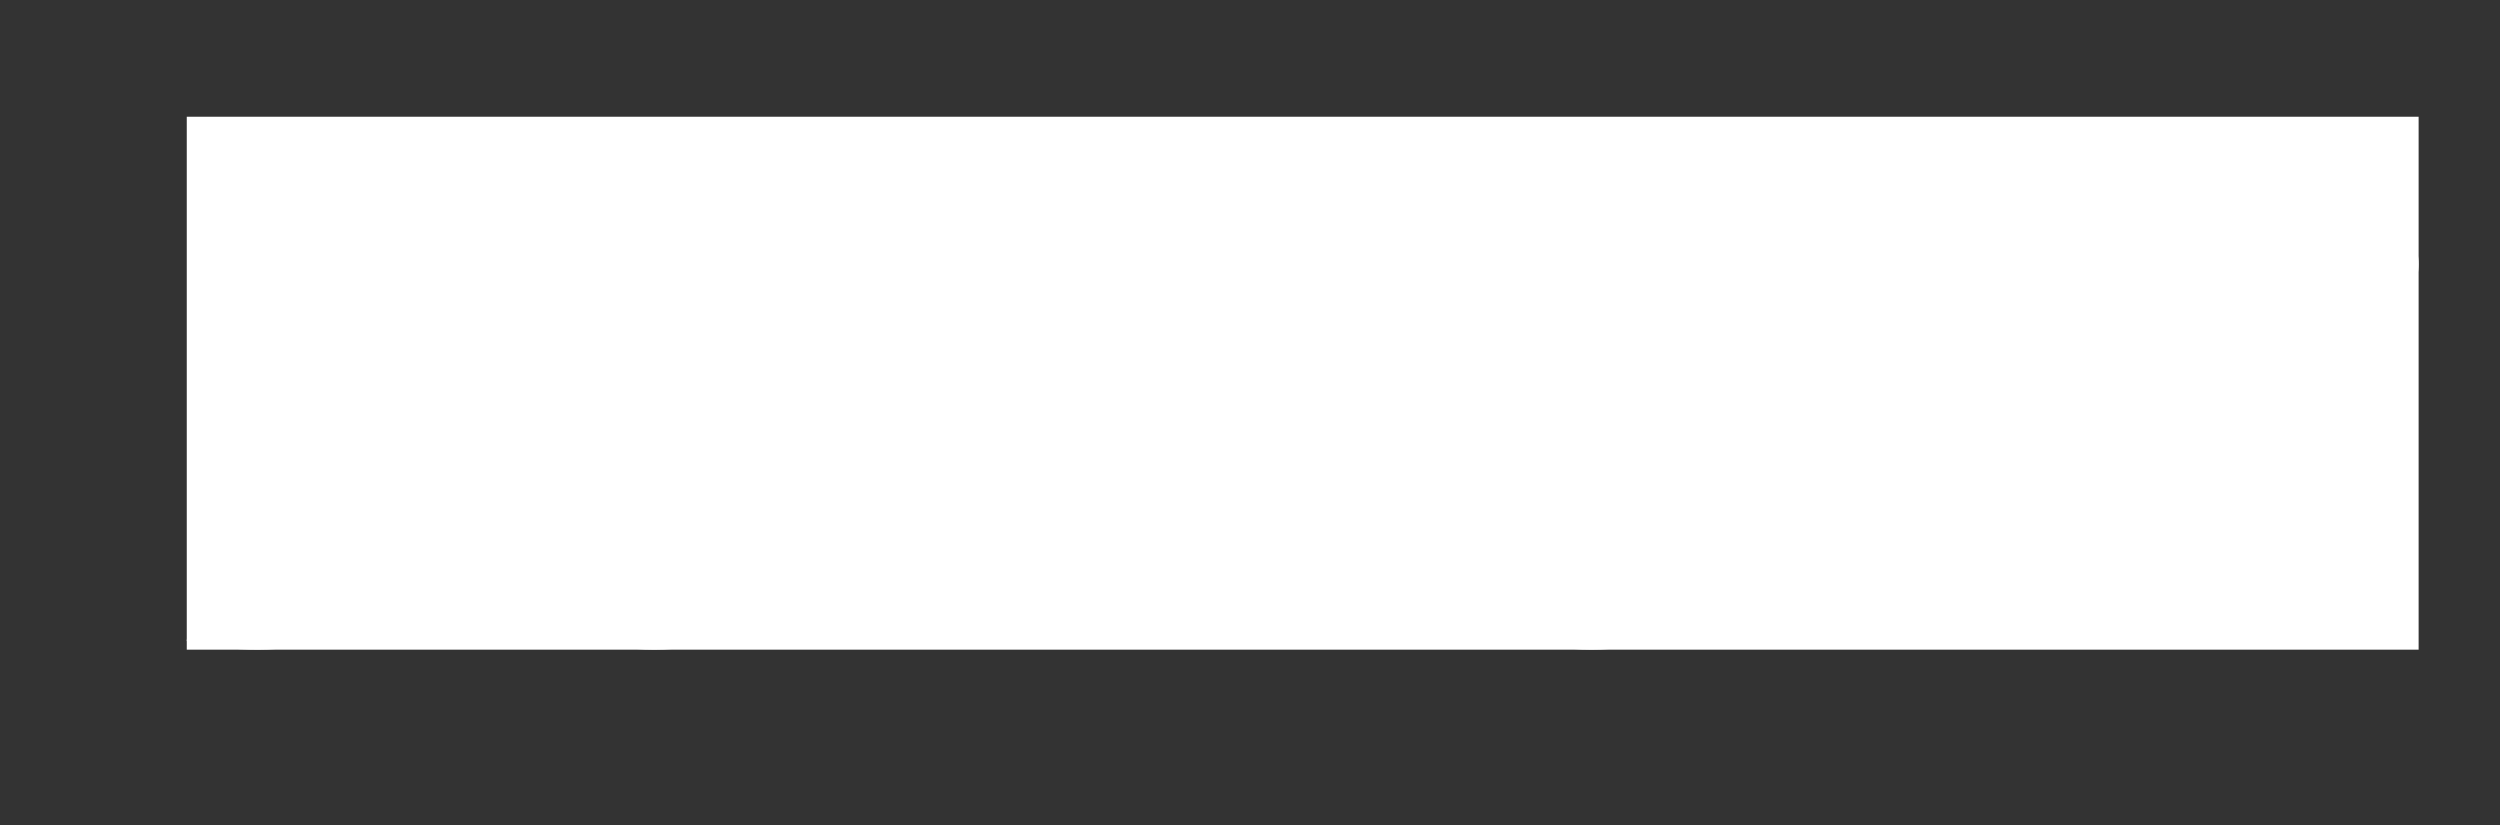 <?xml version="1.0" encoding="utf-8"?>
<!-- Generator: Adobe Illustrator 19.2.1, SVG Export Plug-In . SVG Version: 6.00 Build 0)  -->
<svg version="1.1" id="Layer_1" xmlns="http://www.w3.org/2000/svg" xmlns:xlink="http://www.w3.org/1999/xlink" x="0px" y="0px"
	 viewBox="0 0 374.8 123.7" style="enable-background:new 0 0 374.8 123.7;" xml:space="preserve">
<rect x="0" y="0" width="374.8" height="123.7" fill="#333333" stroke="none"/>
<style type="text/css">
	.st0{clip-path:url(#SVGID_2_);}
	.st1{clip-path:url(#SVGID_4_);fill:#FFFFFF;}
</style>
<g>
	<defs>
		<rect id="SVGID_1_" x="28" y="17.5" width="334.6" height="79.9"/>
	</defs>
	<clipPath id="SVGID_2_">
		<use xlink:href="#SVGID_1_"  style="overflow:visible;"/>
	</clipPath>
	<g class="st0">
		<defs>
			<rect id="SVGID_3_" x="28" y="17.5" width="334.6" height="79.9"/>
		</defs>
		<use xlink:href="#SVGID_3_"  style="overflow:visible;fill:#FFFFFF;"/>
		<clipPath id="SVGID_4_">
			<use xlink:href="#SVGID_3_"  style="overflow:visible;"/>
		</clipPath>
		<path class="st1" d="M62.4,72c0,3.9-0.5,7.4-1.5,10.5c-1,3.1-2.5,5.8-4.5,8c-2,2.2-4.4,3.9-7.4,5.1c-3,1.2-6.4,1.8-10.3,1.8
			c-1.8,0-3.6-0.1-5.3-0.3c-1.7-0.2-3.5-0.5-5.4-1l0.7-7.6c0.1-0.7,0.3-1.3,0.8-1.7c0.5-0.4,1.2-0.6,2.1-0.6c0.6,0,1.3,0.1,2.2,0.3
			c0.9,0.2,2.1,0.3,3.5,0.3c1.9,0,3.6-0.3,5-0.8c1.5-0.5,2.7-1.4,3.7-2.5c1-1.1,1.7-2.6,2.2-4.5c0.5-1.8,0.7-4.1,0.7-6.7V27.5h13.4
			V72z"/>
		<path class="st1" d="M98.1,46.8c3.8,0,7.3,0.6,10.4,1.8c3.1,1.2,5.8,2.9,8,5c2.2,2.2,3.9,4.8,5.1,7.9c1.2,3.1,1.8,6.6,1.8,10.5
			c0,3.9-0.6,7.4-1.8,10.5c-1.2,3.1-2.9,5.8-5.1,8c-2.2,2.2-4.8,3.9-8,5.1c-3.1,1.2-6.6,1.8-10.4,1.8c-3.8,0-7.3-0.6-10.4-1.8
			c-3.1-1.2-5.8-2.9-8-5.1c-2.2-2.2-3.9-4.9-5.1-8c-1.2-3.1-1.8-6.6-1.8-10.5c0-3.9,0.6-7.3,1.8-10.5c1.2-3.1,2.9-5.8,5.1-7.9
			c2.2-2.2,4.9-3.8,8-5C90.8,47.4,94.3,46.8,98.1,46.8 M98.1,88.2c4.3,0,7.4-1.4,9.5-4.1c2-2.7,3.1-6.8,3.1-12c0-5.3-1-9.3-3.1-12.1
			c-2-2.8-5.2-4.2-9.5-4.2c-4.3,0-7.5,1.4-9.6,4.2c-2.1,2.8-3.1,6.8-3.1,12.1c0,5.3,1,9.3,3.1,12C90.6,86.9,93.8,88.2,98.1,88.2"/>
		<path class="st1" d="M148,33.3c0,1-0.2,2-0.6,2.9c-0.4,0.9-1,1.7-1.7,2.3c-0.7,0.7-1.6,1.2-2.5,1.6c-1,0.4-2,0.6-3.1,0.6
			c-1.1,0-2.1-0.2-3-0.6c-0.9-0.4-1.8-0.9-2.5-1.6c-0.7-0.7-1.3-1.4-1.7-2.3c-0.4-0.9-0.6-1.8-0.6-2.9c0-1.1,0.2-2,0.6-3
			c0.4-0.9,1-1.7,1.7-2.4c0.7-0.7,1.5-1.2,2.5-1.6c1-0.4,2-0.6,3-0.6c1.1,0,2.1,0.2,3.1,0.6c1,0.4,1.8,0.9,2.5,1.6
			c0.7,0.7,1.3,1.5,1.7,2.4C147.7,31.3,148,32.2,148,33.3 M146.1,96.6h-12.3v-49h12.3V96.6z"/>
		<path class="st1" d="M160,96.6v-49h7.5c1.6,0,2.6,0.7,3.1,2.1l0.8,3.9c1-1,2.1-1.9,3.3-2.8c1.1-0.8,2.4-1.5,3.6-2.1
			c1.3-0.6,2.7-1.1,4.1-1.4c1.5-0.3,3.1-0.5,4.8-0.5c2.8,0,5.3,0.5,7.4,1.4c2.2,0.9,4,2.2,5.4,3.8c1.4,1.6,2.5,3.6,3.3,5.9
			c0.7,2.3,1.1,4.8,1.1,7.5v31.2h-12.3V65.4c0-3-0.7-5.3-2.2-7c-1.4-1.6-3.6-2.5-6.5-2.5c-2.1,0-4.1,0.5-6,1.4
			c-1.9,0.9-3.6,2.2-5.3,3.8v35.5H160z"/>
		<path class="st1" d="M238.6,46.8c3.8,0,7.3,0.6,10.4,1.8c3.1,1.2,5.8,2.9,8,5c2.2,2.2,3.9,4.8,5.1,7.9c1.2,3.1,1.8,6.6,1.8,10.5
			c0,3.9-0.6,7.4-1.8,10.5c-1.2,3.1-2.9,5.8-5.1,8c-2.2,2.2-4.8,3.9-8,5.1c-3.1,1.2-6.6,1.8-10.4,1.8c-3.8,0-7.3-0.6-10.4-1.8
			c-3.1-1.2-5.8-2.9-8-5.1c-2.2-2.2-3.9-4.9-5.1-8c-1.2-3.1-1.8-6.6-1.8-10.5c0-3.9,0.6-7.3,1.8-10.5c1.2-3.1,2.9-5.8,5.1-7.9
			c2.2-2.2,4.9-3.8,8-5C231.3,47.4,234.8,46.8,238.6,46.8 M238.6,88.2c4.3,0,7.4-1.4,9.5-4.1c2-2.7,3.1-6.8,3.1-12
			c0-5.3-1-9.3-3.1-12.1c-2-2.8-5.2-4.2-9.5-4.2c-4.3,0-7.5,1.4-9.6,4.2c-2.1,2.8-3.1,6.8-3.1,12.1c0,5.3,1,9.3,3.1,12
			C231.1,86.9,234.3,88.2,238.6,88.2"/>
		<path class="st1" d="M303.9,57.1c-0.3,0.5-0.7,0.9-1,1.1c-0.4,0.2-0.8,0.3-1.4,0.3c-0.6,0-1.2-0.2-1.9-0.5
			c-0.7-0.3-1.5-0.7-2.4-1.1c-0.9-0.4-1.9-0.8-3.1-1.1c-1.1-0.3-2.5-0.5-4.1-0.5c-2.4,0-4.3,0.5-5.7,1.5c-1.4,1-2.1,2.3-2.1,3.9
			c0,1,0.4,1.9,1.1,2.6c0.7,0.7,1.7,1.3,2.8,1.9c1.2,0.5,2.5,1,4,1.5c1.5,0.4,3,0.9,4.6,1.4c1.6,0.5,3.1,1.1,4.6,1.7
			c1.5,0.7,2.8,1.5,4,2.5c1.2,1,2.1,2.2,2.8,3.6c0.7,1.4,1.1,3.1,1.1,5.1c0,2.4-0.4,4.5-1.3,6.5c-0.9,2-2.2,3.7-3.9,5.2
			c-1.7,1.5-3.9,2.6-6.4,3.4c-2.5,0.8-5.5,1.2-8.8,1.2c-1.8,0-3.5-0.2-5.2-0.5c-1.7-0.3-3.3-0.7-4.8-1.3c-1.5-0.5-3-1.2-4.3-1.9
			c-1.3-0.7-2.5-1.5-3.5-2.4l2.8-4.5c0.4-0.5,0.8-1,1.3-1.2c0.5-0.3,1.1-0.4,1.9-0.4c0.8,0,1.5,0.2,2.2,0.6c0.7,0.4,1.5,0.9,2.4,1.3
			c0.9,0.5,2,0.9,3.2,1.3c1.2,0.4,2.8,0.6,4.6,0.6c1.5,0,2.7-0.2,3.8-0.5c1-0.3,1.9-0.8,2.6-1.3c0.7-0.5,1.2-1.2,1.5-1.9
			c0.3-0.7,0.5-1.5,0.5-2.2c0-1.1-0.4-2.1-1.1-2.8c-0.7-0.7-1.7-1.4-2.8-1.9c-1.2-0.5-2.5-1-4-1.5c-1.5-0.4-3.1-0.9-4.6-1.4
			c-1.6-0.5-3.1-1.1-4.6-1.8c-1.5-0.7-2.9-1.6-4-2.6c-1.2-1.1-2.1-2.3-2.8-3.9c-0.7-1.5-1.1-3.4-1.1-5.5c0-2,0.4-3.9,1.2-5.7
			c0.8-1.8,2.1-3.4,3.7-4.8c1.6-1.4,3.6-2.4,6-3.3c2.4-0.8,5.2-1.2,8.4-1.2c3.5,0,6.7,0.6,9.6,1.7c2.9,1.1,5.3,2.6,7.2,4.4
			L303.9,57.1z"/>
		<path class="st1" d="M348.5,26.1c0,4.7-4,8.5-8.9,8.5c-4.9,0-8.9-3.8-8.9-8.5c0-4.7,4-8.5,8.9-8.5
			C344.5,17.5,348.5,21.3,348.5,26.1"/>
		<path class="st1" d="M348.5,53.1c0,4.7-4,8.5-8.9,8.5c-4.9,0-8.9-3.8-8.9-8.5c0-4.7,4-8.5,8.9-8.5
			C344.5,44.6,348.5,48.4,348.5,53.1"/>
		<path class="st1" d="M353.7,48.1c-4.9,0-8.9-3.8-8.9-8.5c0-4.7,4-8.5,8.9-8.5c4.9,0,8.9,3.8,8.9,8.5
			C362.6,44.3,358.6,48.1,353.7,48.1"/>
		<path class="st1" d="M325.4,48.1c-4.9,0-8.9-3.8-8.9-8.5c0-4.7,4-8.5,8.9-8.5c4.9,0,8.9,3.8,8.9,8.5
			C334.4,44.3,330.4,48.1,325.4,48.1"/>
	</g>
</g>
</svg>
